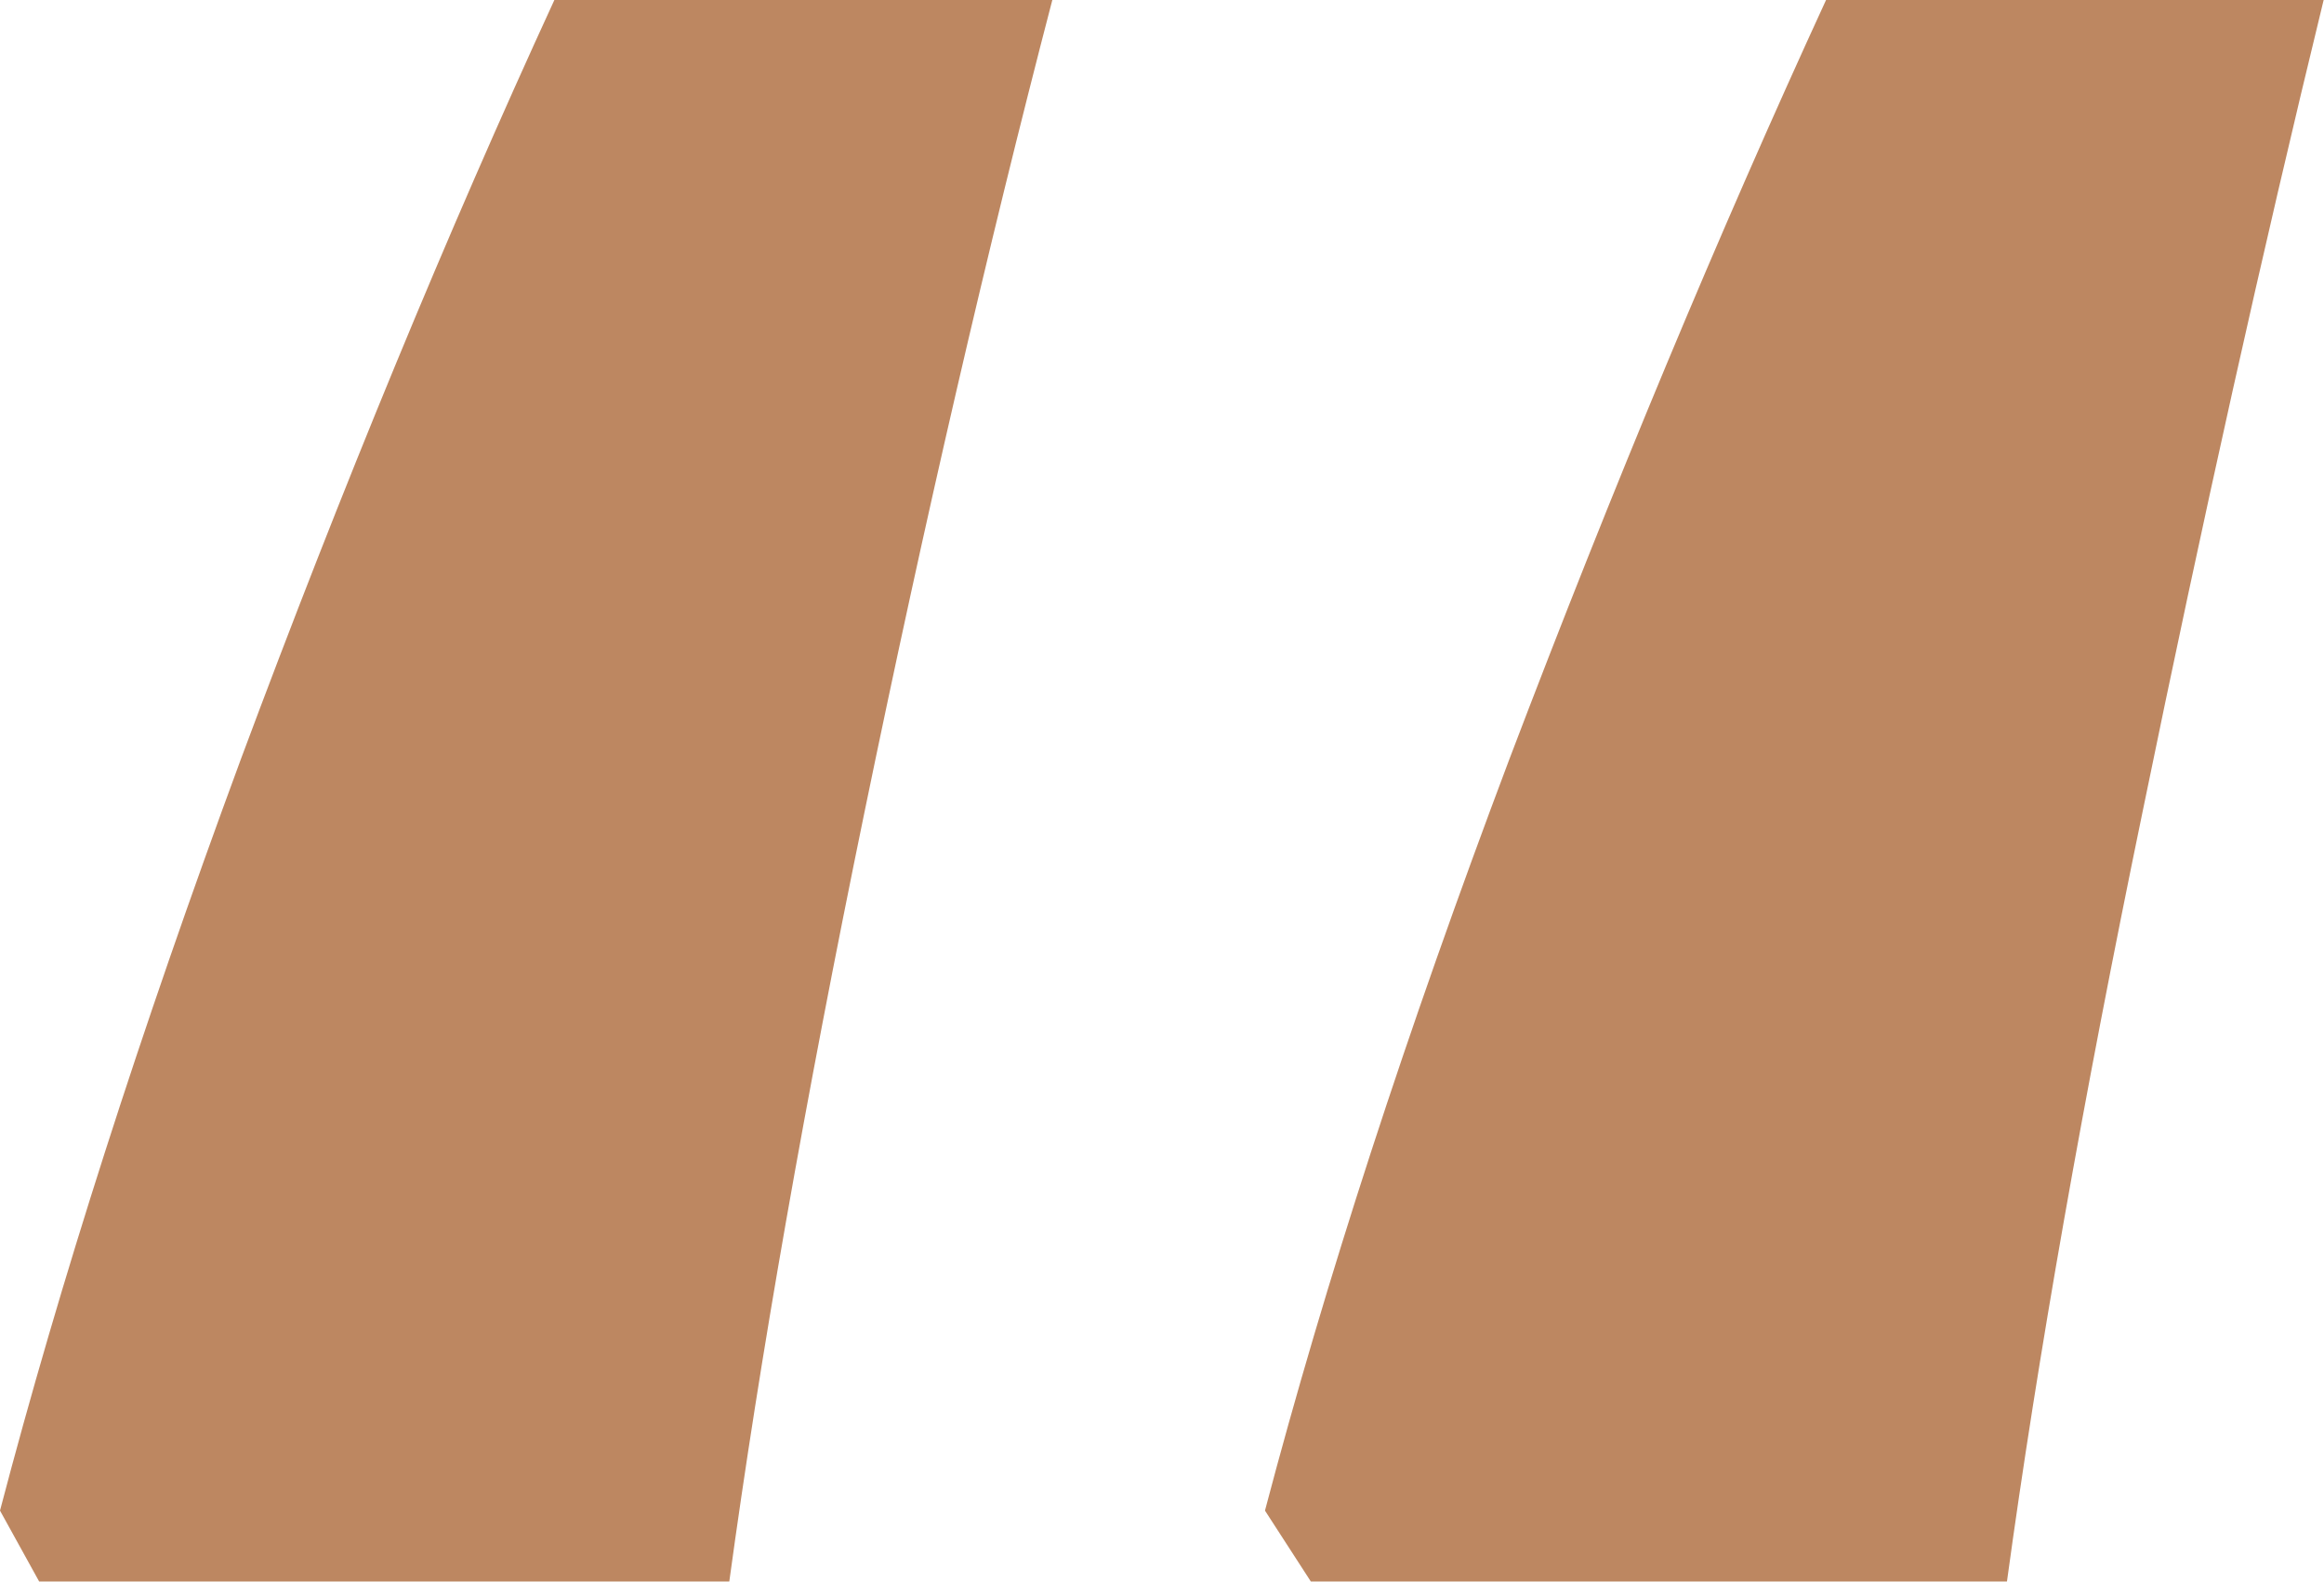 <svg width="65.9" height="44.856" viewBox="0 0 65.9 44.856" fill="none" xmlns="http://www.w3.org/2000/svg" xmlns:xlink="http://www.w3.org/1999/xlink">
	<desc>
			Created with Pixso.
	</desc>
	<defs/>
	<path id="“" d="M24.52 23Q27.07 10.63 29.84 0L15.72 0Q11.16 9.91 6.83 21.53Q2.54 33.15 -1.53e-5 42.84L1.11 44.85L20.68 44.85Q21.98 35.34 24.52 23ZM60.76 23Q63.3 10.63 65.89 0L51.78 0Q47.22 9.91 42.8 21.53Q38.42 33.15 35.87 42.84L37.17 44.85L56.91 44.85Q58.21 35.34 60.76 23Z" fill="#BD8761" fill-opacity="1" fill-rule="evenodd"/>
</svg>
